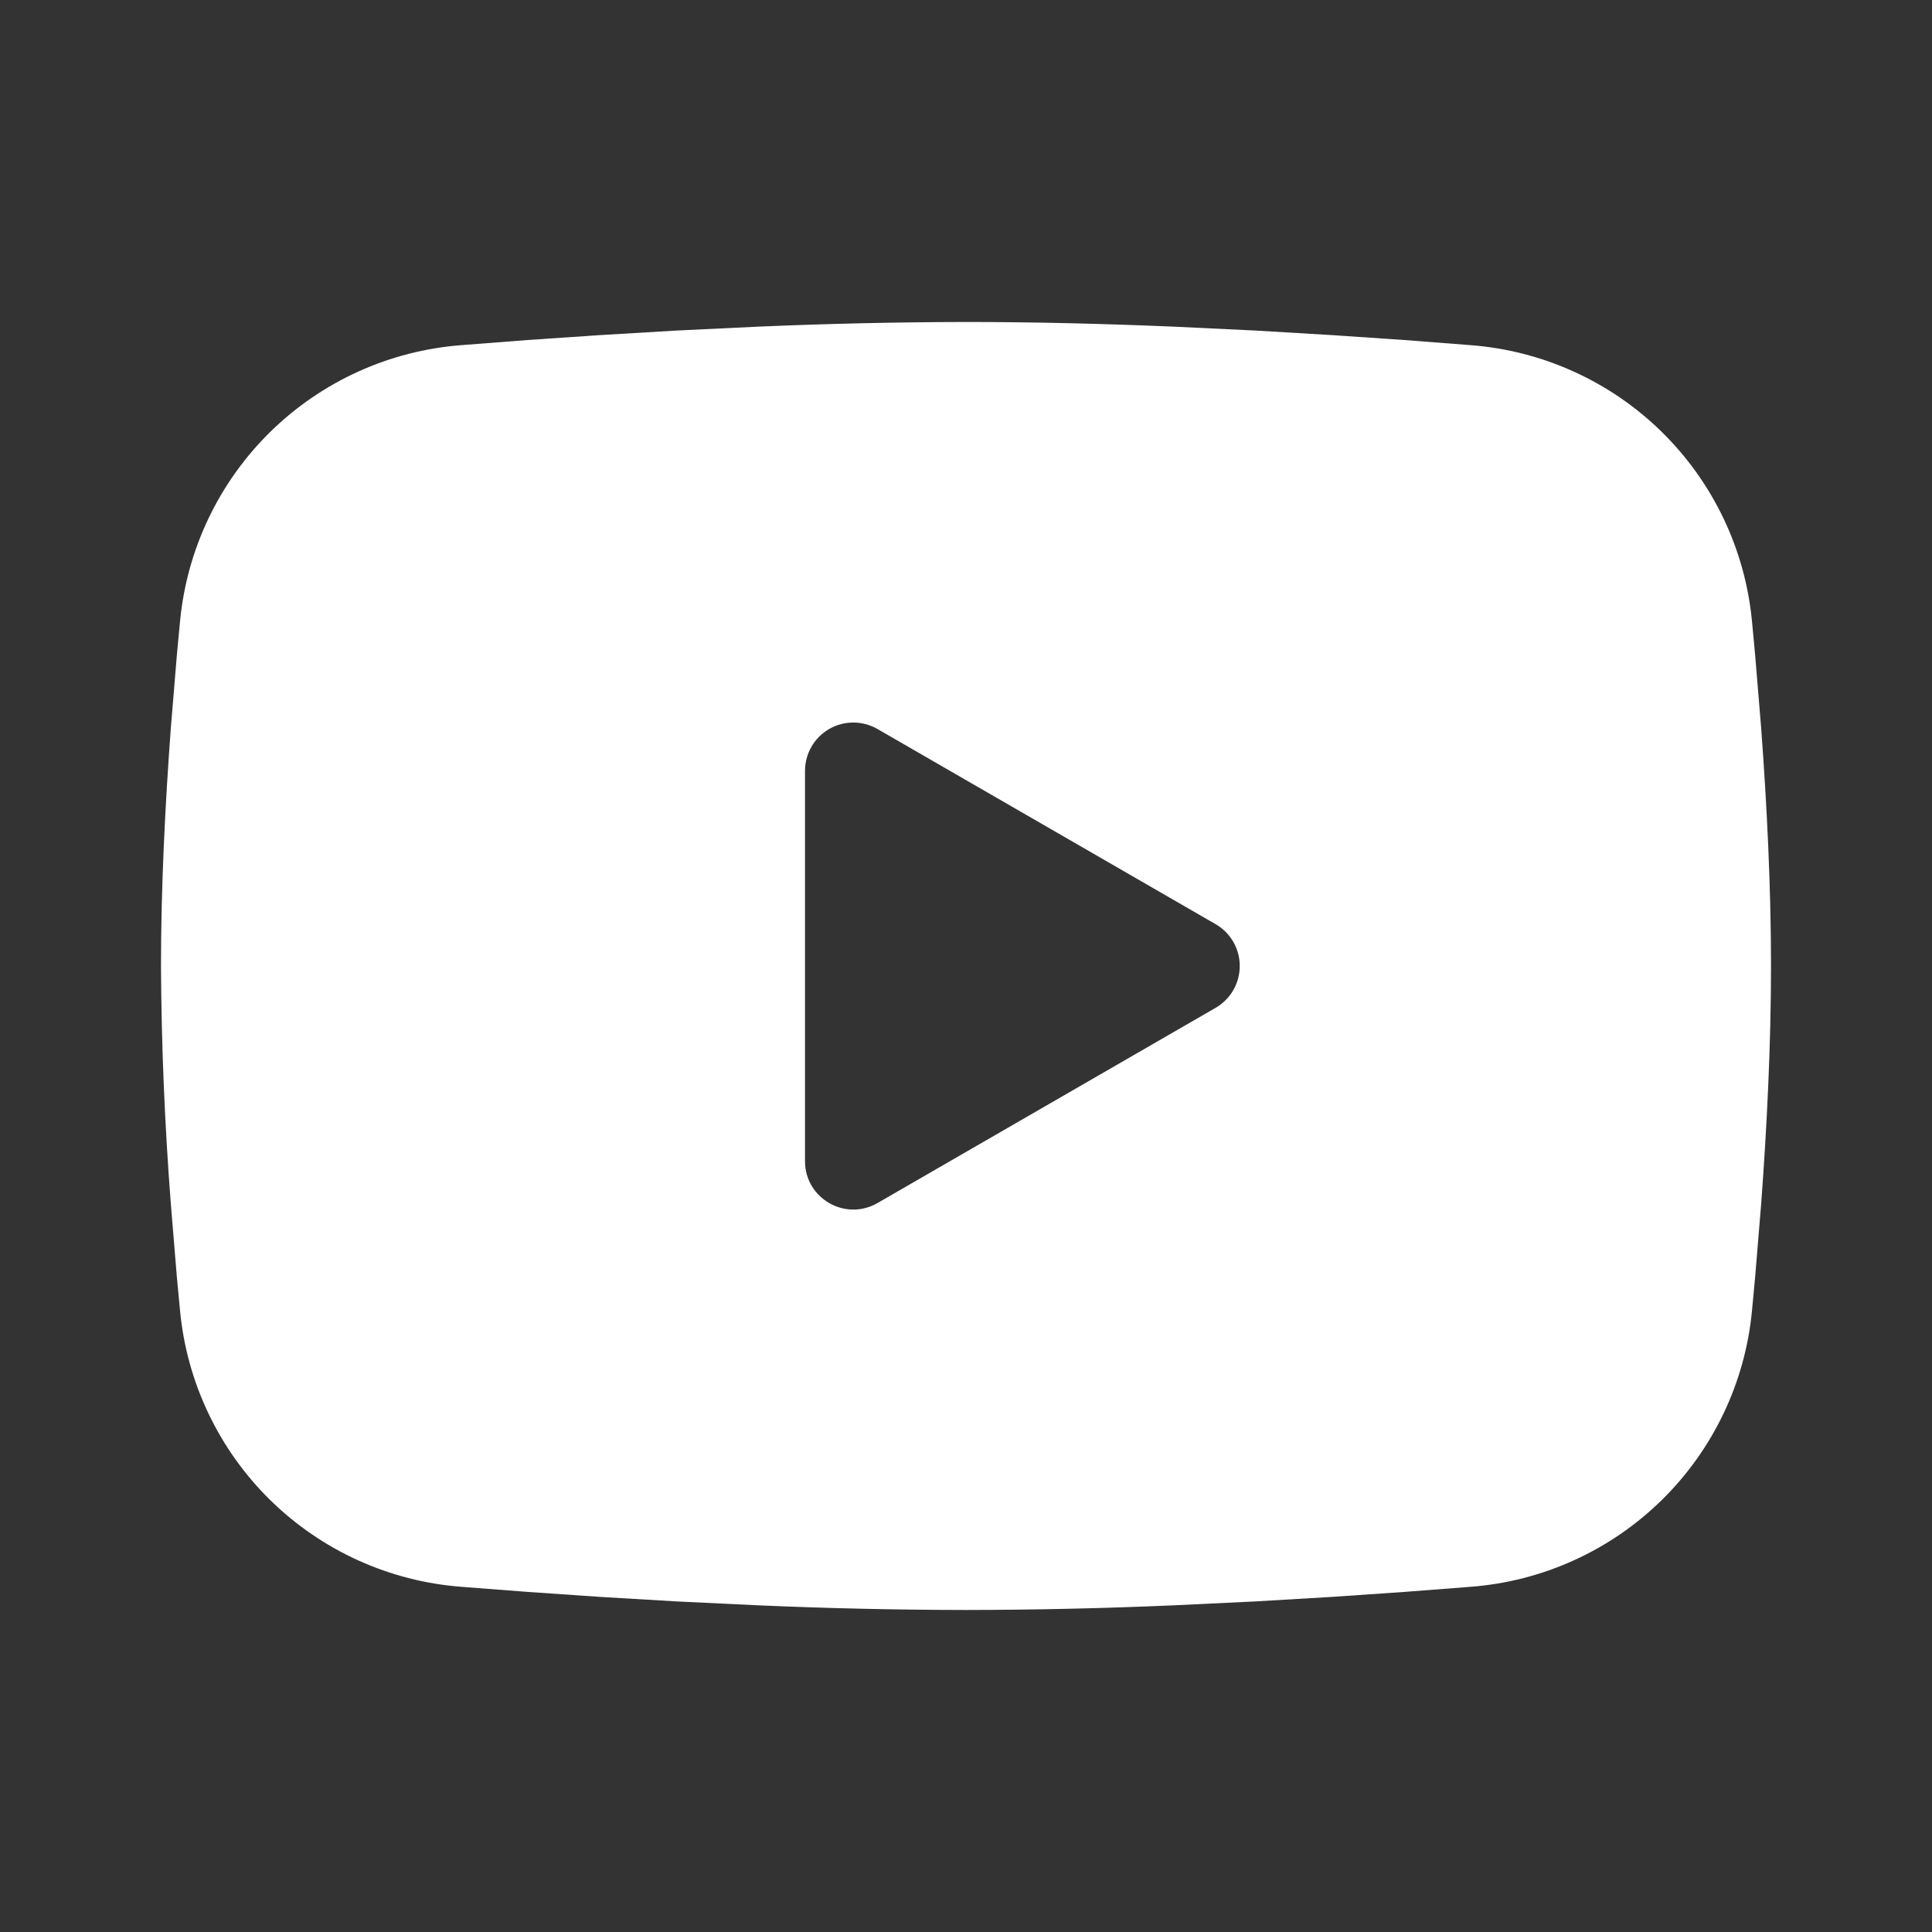 <svg width="55" height="55" viewBox="0 0 55 55" fill="none" xmlns="http://www.w3.org/2000/svg">
<rect x="0" y="0" width="55" height="55" fill="#333333" stroke="none"/>
<path fill-rule="evenodd" clip-rule="evenodd" d="M27.5 9.166C29.459 9.166 31.469 9.217 33.417 9.299L35.718 9.409L37.92 9.54L39.983 9.68L41.867 9.826C43.911 9.982 45.835 10.854 47.3 12.289C48.765 13.724 49.676 15.63 49.874 17.671L49.965 18.645L50.137 20.73C50.298 22.891 50.417 25.247 50.417 27.5C50.417 29.753 50.298 32.108 50.137 34.269L49.965 36.355L49.874 37.329C49.676 39.37 48.764 41.276 47.299 42.711C45.834 44.146 43.909 45.018 41.864 45.173L39.985 45.318L37.923 45.46L35.718 45.59L33.417 45.7C31.446 45.786 29.473 45.83 27.5 45.833C25.527 45.83 23.554 45.786 21.583 45.7L19.282 45.59L17.08 45.46L15.018 45.318L13.134 45.173C11.089 45.018 9.165 44.145 7.7 42.711C6.236 41.276 5.324 39.37 5.127 37.329L5.035 36.355L4.863 34.269C4.689 32.017 4.595 29.759 4.583 27.5C4.583 25.247 4.703 22.891 4.863 20.73L5.035 18.645L5.127 17.671C5.324 15.63 6.235 13.725 7.699 12.29C9.164 10.855 11.087 9.983 13.131 9.826L15.013 9.68L17.075 9.54L19.28 9.409L21.581 9.299C23.553 9.214 25.526 9.17 27.5 9.166ZM22.917 21.942V33.057C22.917 34.116 24.063 34.776 24.979 34.249L34.604 28.692C34.814 28.571 34.988 28.397 35.109 28.188C35.23 27.979 35.293 27.741 35.293 27.5C35.293 27.258 35.23 27.021 35.109 26.812C34.988 26.602 34.814 26.429 34.604 26.308L24.979 20.753C24.77 20.633 24.533 20.569 24.292 20.569C24.05 20.569 23.813 20.633 23.604 20.753C23.395 20.874 23.221 21.048 23.101 21.257C22.98 21.466 22.917 21.703 22.917 21.945V21.942Z" fill="white"/>
</svg>
